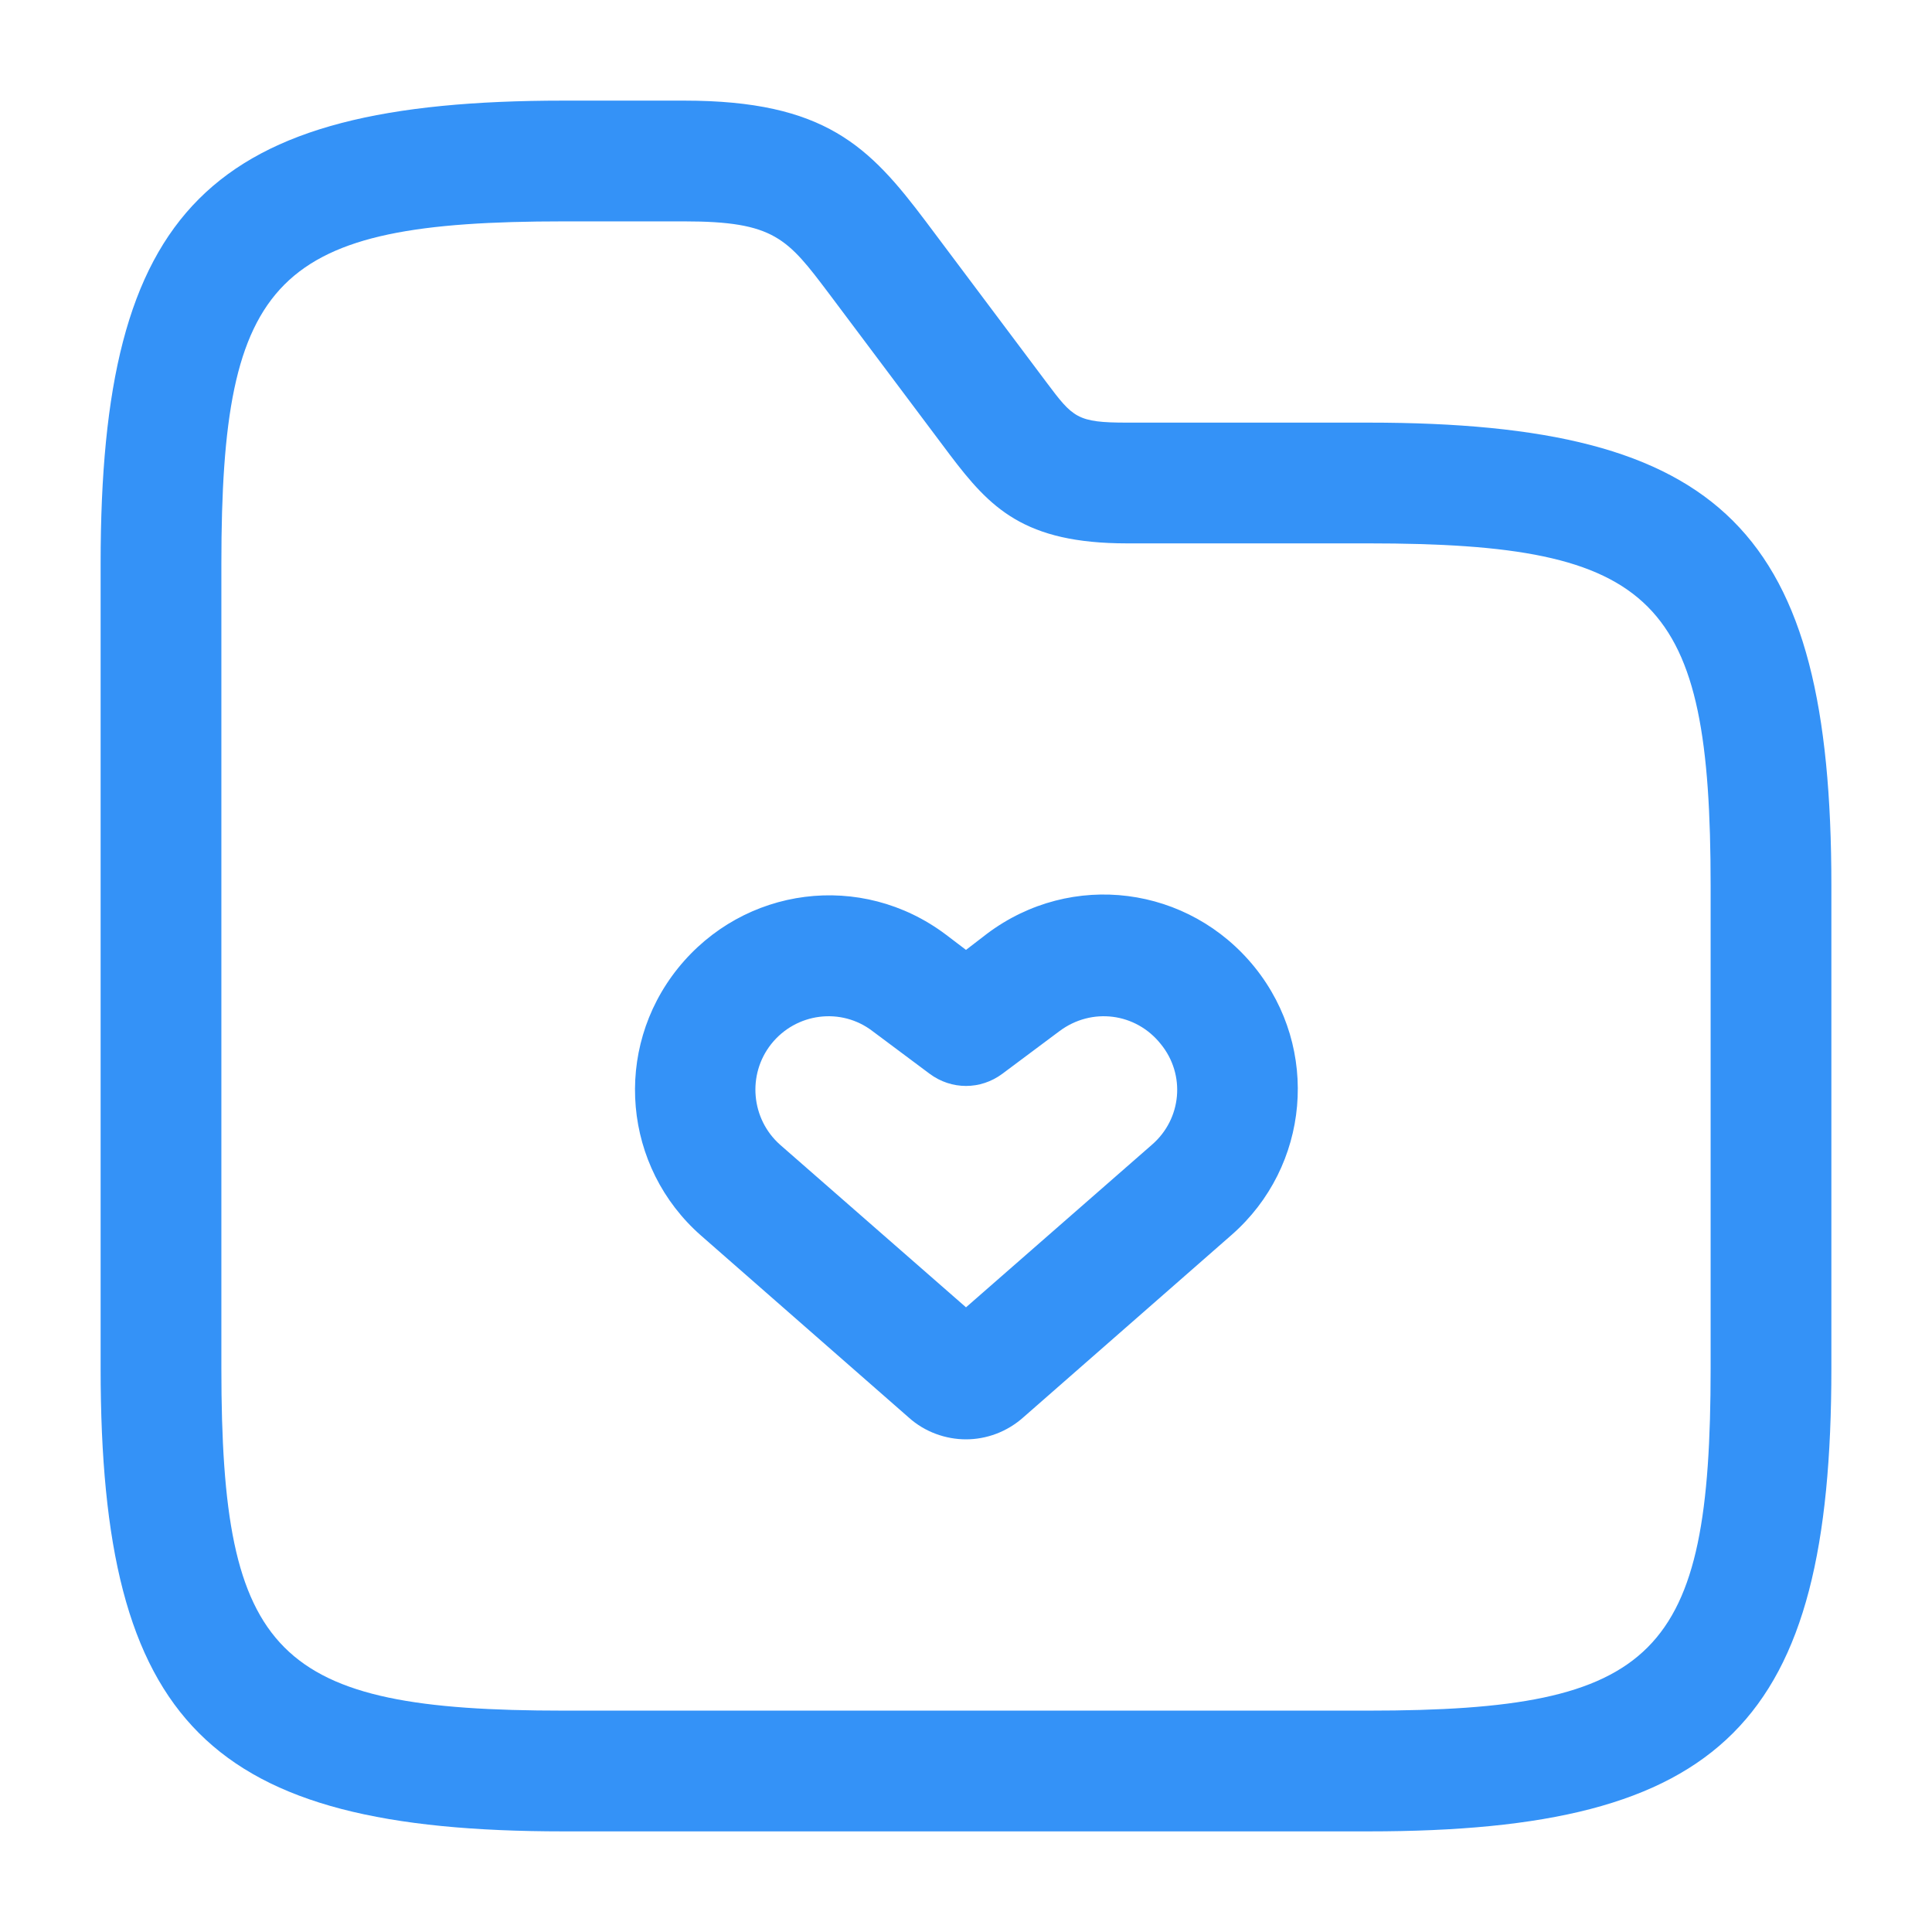 <svg width="24" height="24" viewBox="0 0 24 24" fill="none" xmlns="http://www.w3.org/2000/svg">
<path d="M12 17.88C11.75 17.88 11.49 17.79 11.29 17.61L8.71 15.35C7.74 14.5 7.61 13.04 8.42 12.03C9.24 11.01 10.7 10.82 11.75 11.61L12 11.8L12.26 11.6C13.31 10.81 14.77 11 15.59 12.02C16.4 13.03 16.27 14.49 15.3 15.34L12.72 17.6C12.51 17.79 12.25 17.88 12 17.88ZM9.69 14.22L12 16.24L14.31 14.22C14.68 13.9 14.73 13.35 14.42 12.97C14.11 12.58 13.56 12.51 13.16 12.81L12.45 13.34C12.18 13.54 11.82 13.54 11.55 13.34L10.84 12.81C10.45 12.51 9.89 12.58 9.58 12.97C9.28 13.35 9.33 13.9 9.69 14.22Z" fill="#3492F7"/>
<path d="M17 22.75H7C2.59 22.75 1.25 21.41 1.25 17V7C1.25 2.59 2.59 1.25 7 1.25H8.5C10.25 1.25 10.8 1.82 11.5 2.75L13 4.75C13.33 5.19 13.38 5.25 14 5.25H17C21.41 5.25 22.75 6.59 22.75 11V17C22.75 21.41 21.41 22.75 17 22.75ZM7 2.75C3.42 2.75 2.75 3.43 2.75 7V17C2.75 20.57 3.42 21.25 7 21.25H17C20.58 21.25 21.25 20.57 21.25 17V11C21.25 7.43 20.58 6.75 17 6.75H14C12.72 6.75 12.3 6.31 11.8 5.65L10.3 3.65C9.78 2.96 9.62 2.75 8.5 2.75H7Z" fill="#3492F7"/>
</svg>
